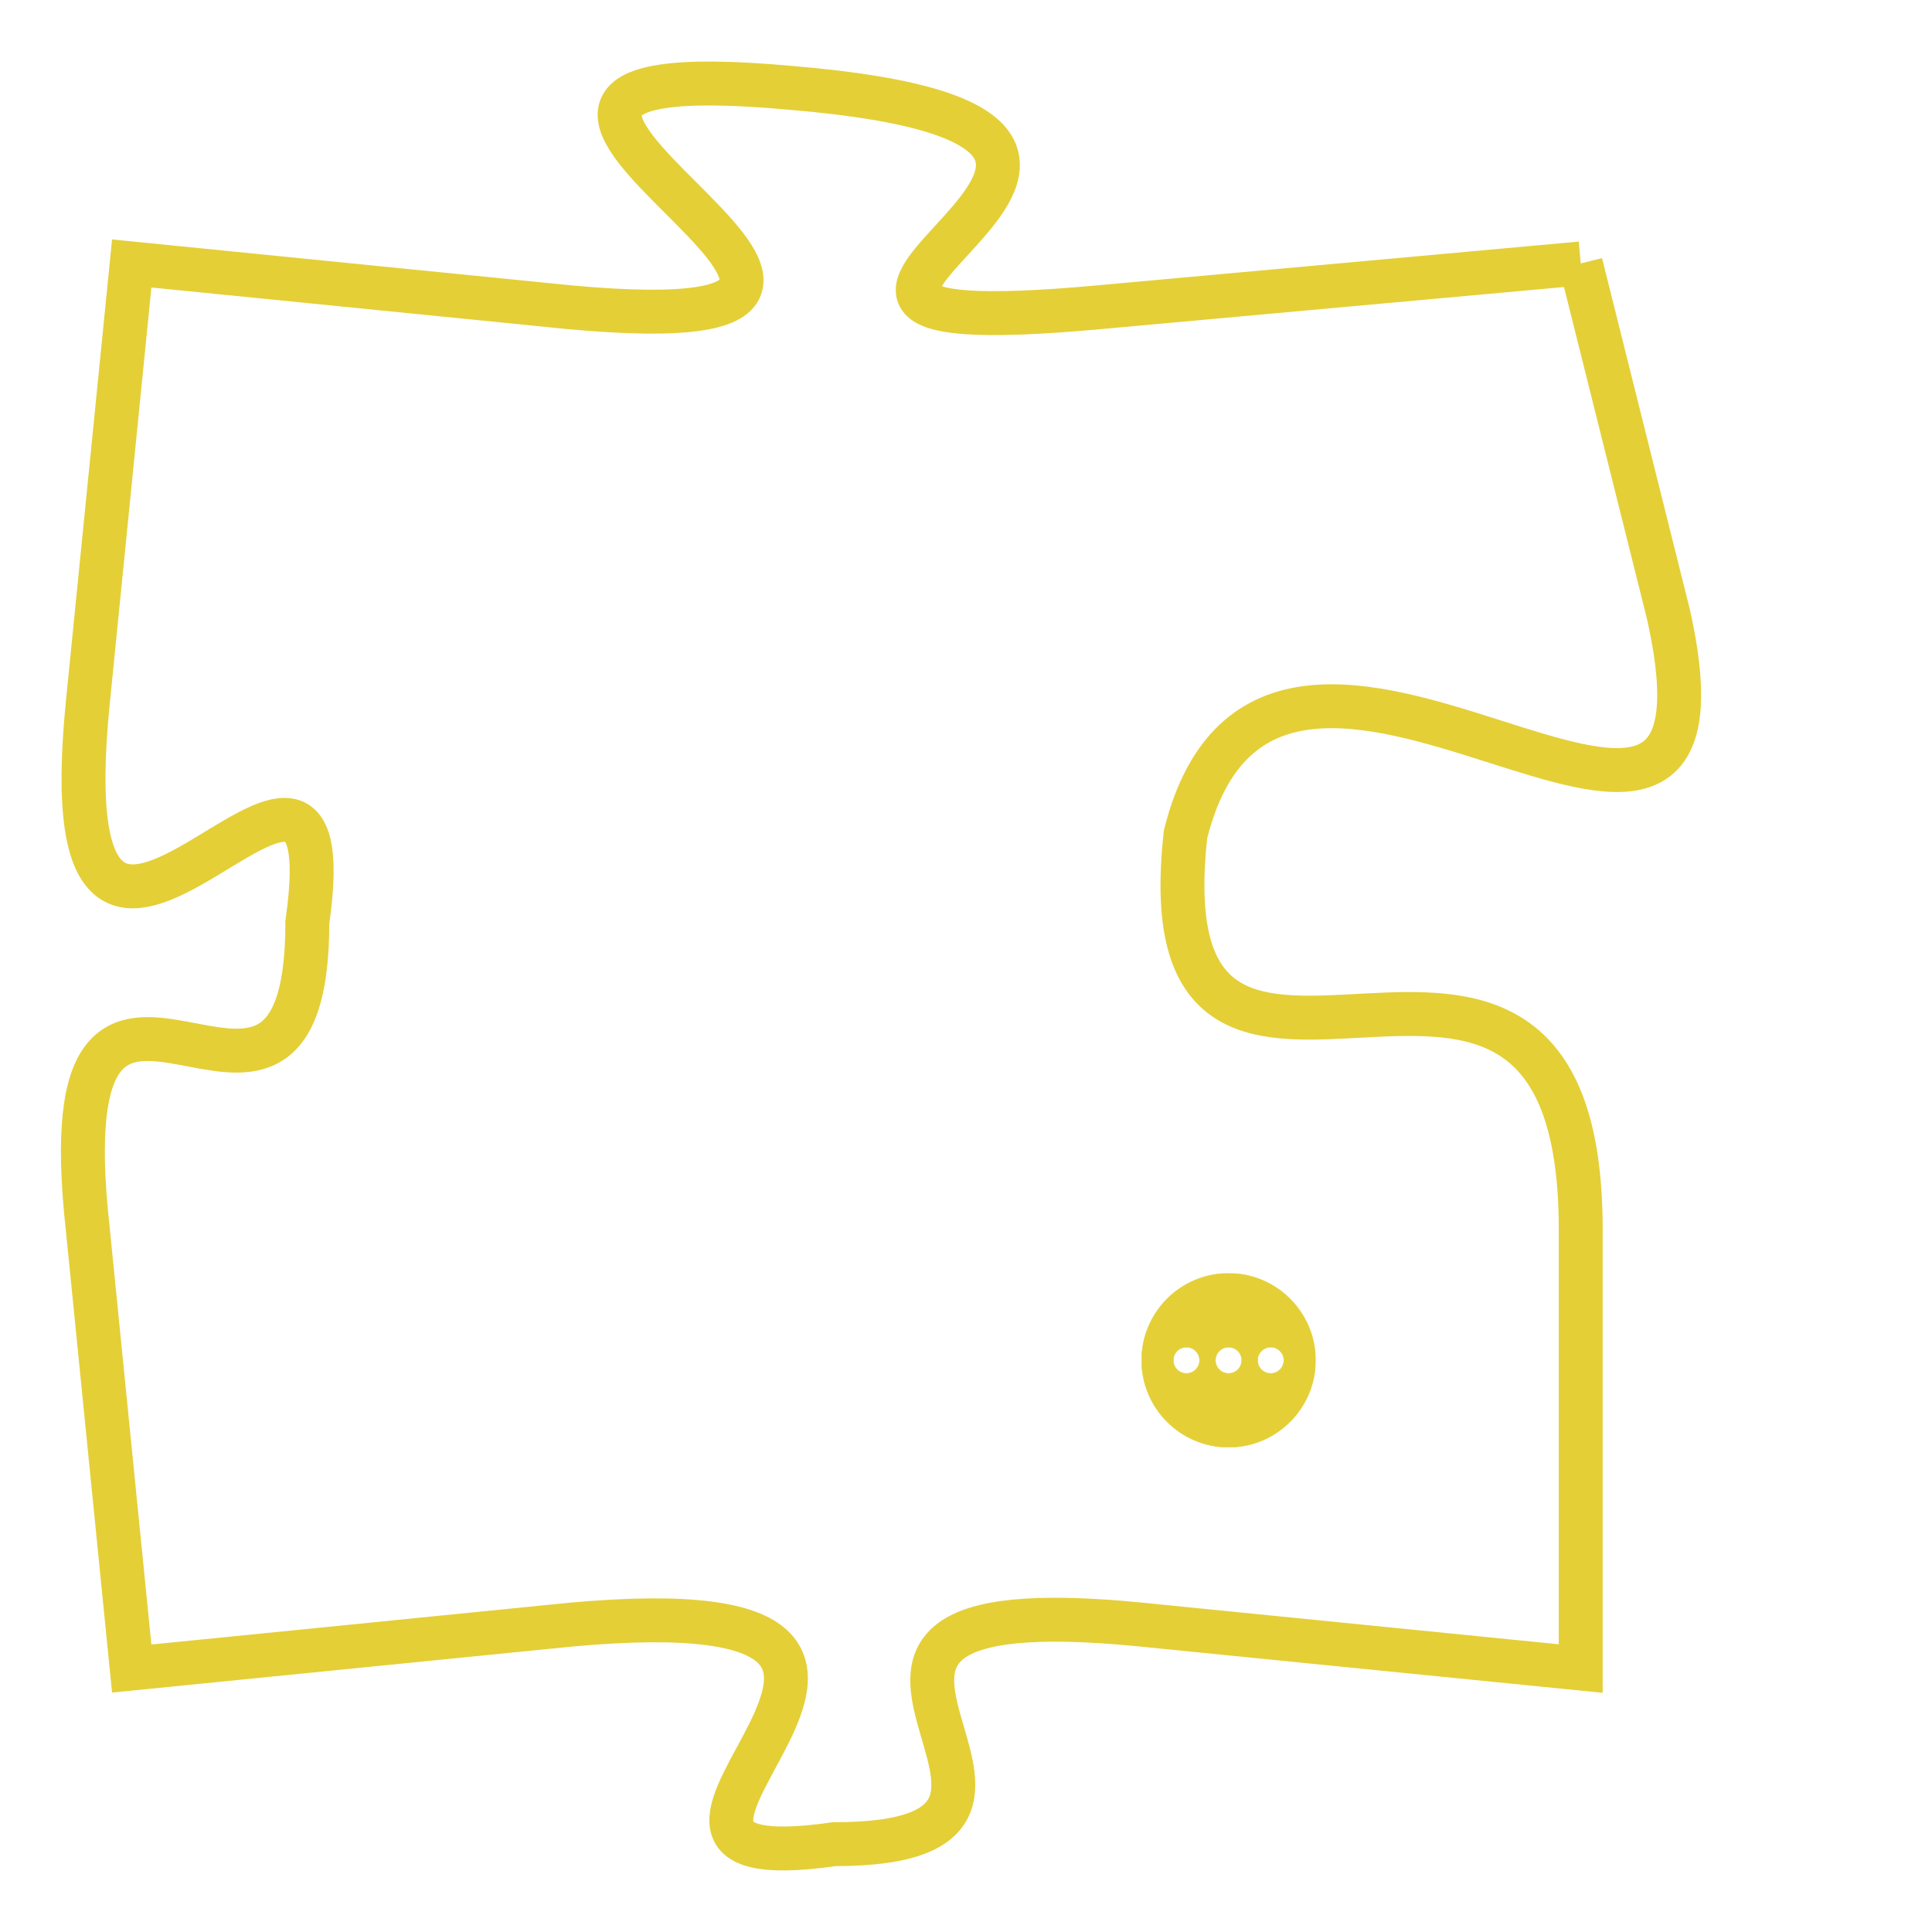 <svg version="1.1" xmlns="http://www.w3.org/2000/svg" xmlns:xlink="http://www.w3.org/1999/xlink" fill="transparent" x="0" y="0" width="350" height="350" preserveAspectRatio="xMinYMin slice"><style type="text/css">.links{fill:transparent;stroke: #E4CF37;}.links:hover{fill:#63D272; opacity:0.4;}</style><defs><g id="allt"><path id="t4947" d="M264,1216 L253,1217 C242,1218 258,1213 246,1212 C235,1211 252,1218 241,1217 L231,1216 231,1216 L230,1226 C229,1236 236,1224 235,1231 C235,1238 229,1229 230,1238 L231,1248 231,1248 L241,1247 C252,1246 240,1253 247,1252 C254,1252 244,1246 254,1247 L264,1248 264,1248 L264,1238 C264,1228 254,1238 255,1229 C257,1221 268,1233 266,1224 L264,1216"/></g><clipPath id="c" clipRule="evenodd" fill="transparent"><use href="#t4947"/></clipPath></defs><svg viewBox="228 1210 41 44" preserveAspectRatio="xMinYMin meet"><svg width="4380" height="2430"><g><image crossorigin="anonymous" x="0" y="0" href="https://nftpuzzle.license-token.com/assets/completepuzzle.svg" width="100%" height="100%" /><g class="links"><use href="#t4947"/></g></g></svg><svg x="254" y="1239" height="9%" width="9%" viewBox="0 0 330 330"><g><a xlink:href="https://nftpuzzle.license-token.com/" class="links"><title>See the most innovative NFT based token software licensing project</title><path fill="#E4CF37" id="more" d="M165,0C74.019,0,0,74.019,0,165s74.019,165,165,165s165-74.019,165-165S255.981,0,165,0z M85,190 c-13.785,0-25-11.215-25-25s11.215-25,25-25s25,11.215,25,25S98.785,190,85,190z M165,190c-13.785,0-25-11.215-25-25 s11.215-25,25-25s25,11.215,25,25S178.785,190,165,190z M245,190c-13.785,0-25-11.215-25-25s11.215-25,25-25 c13.785,0,25,11.215,25,25S258.785,190,245,190z"></path></a></g></svg></svg></svg>